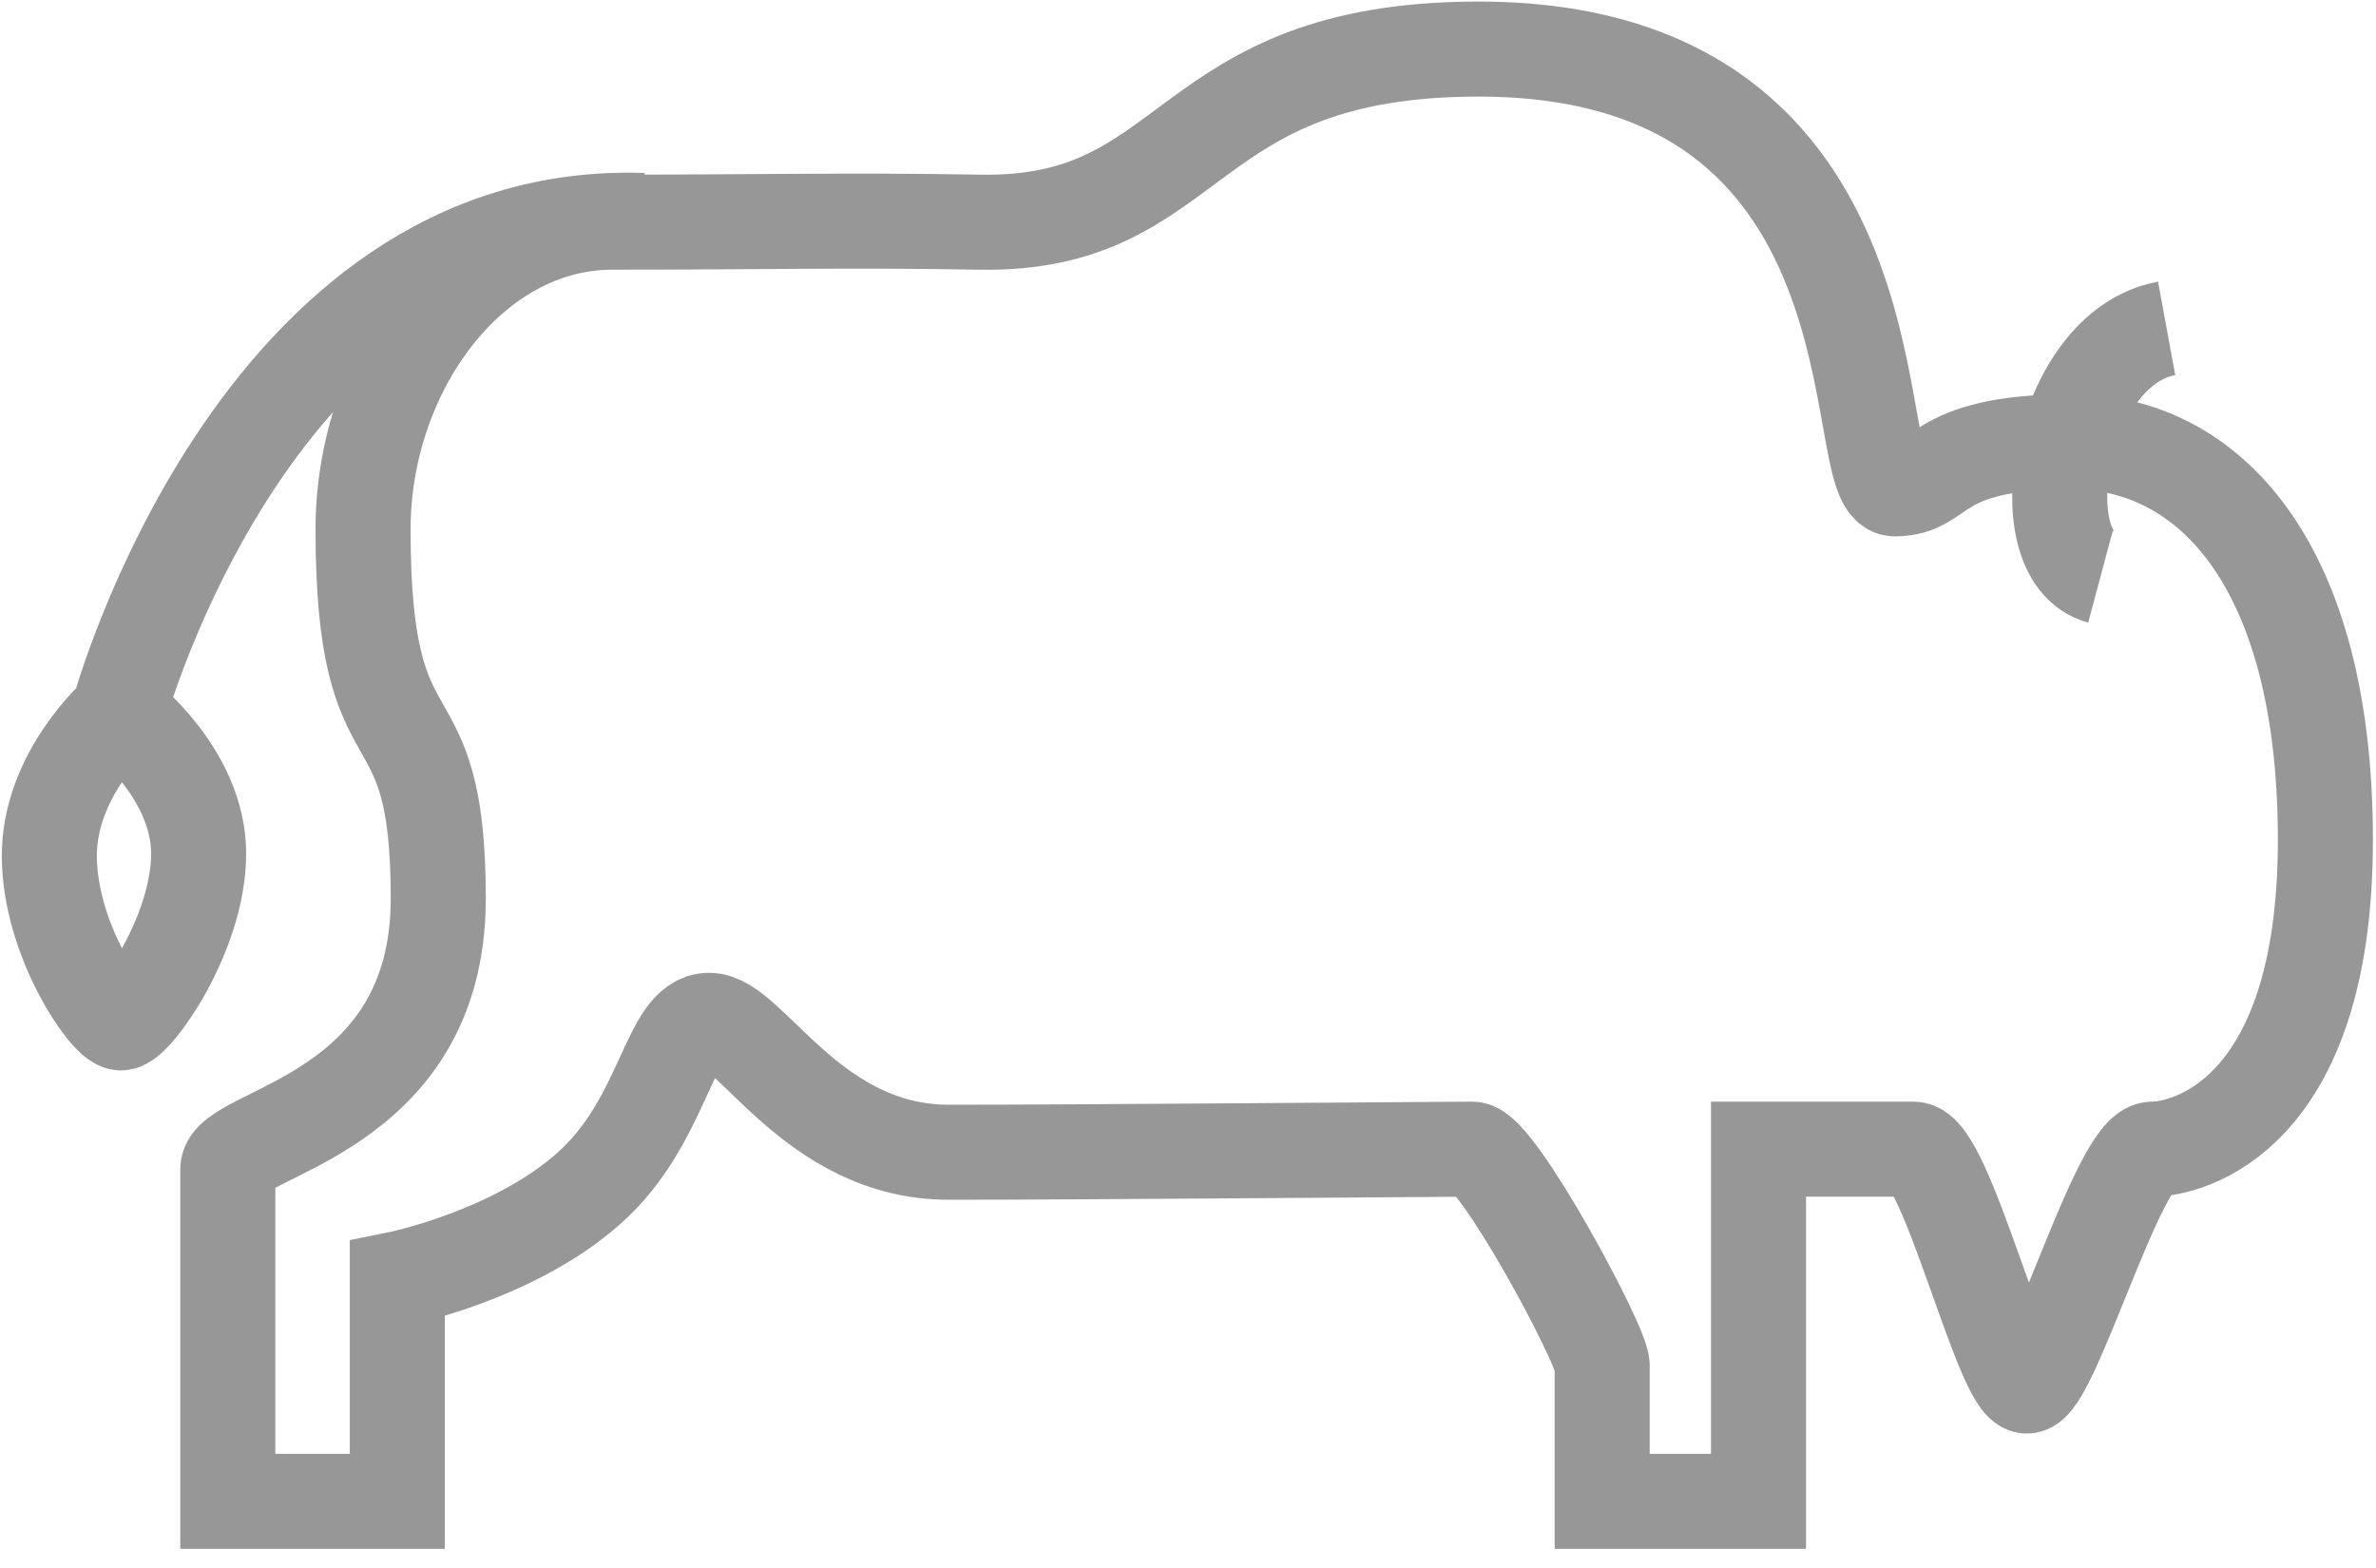<?xml version="1.0" encoding="UTF-8" standalone="no"?>
<svg width="50px" height="33px" viewBox="0 0 50 33" version="1.1" xmlns="http://www.w3.org/2000/svg" xmlns:xlink="http://www.w3.org/1999/xlink" xmlns:sketch="http://www.bohemiancoding.com/sketch/ns">
    <!-- Generator: Sketch 3.0.3 (7891) - http://www.bohemiancoding.com/sketch -->
    <title>buffalo</title>
    <desc>Created with Sketch.</desc>
    <defs></defs>
    <g id="Page-1" stroke="none" stroke-width="1" fill="none" fill-rule="evenodd" sketch:type="MSPage">
        <g id="buffalo" sketch:type="MSLayerGroup" transform="translate(1, 1)" stroke="#979797" stroke-width="2">
            <path d="M8.223,17.908 C8.223,13.295 6.64,15.424 6.64,10.141 C6.64,6.814 8.906,3.676 11.889,3.676 C14.872,3.676 16.906,3.627 19.61,3.676 C24.229,3.76 23.784,0.033 30.114,0.033 C39.266,0.033 37.831,9.288 38.876,9.288 C39.92,9.288 39.597,8.296 42.6,8.296 C45.444,8.296 47.935,10.83 47.935,16.677 C47.935,22.525 45.002,23.185 44.294,23.185 C43.586,23.185 42.175,28.17 41.653,28.17 C41.131,28.17 39.952,23.185 39.266,23.185 C38.58,23.185 36.006,23.185 36.006,23.185 L36.006,30.598 L32.716,30.598 C32.716,30.598 32.716,28.17 32.716,27.737 C32.716,27.304 30.497,23.185 29.982,23.185 C29.466,23.185 21.847,23.25 18.968,23.25 C16.089,23.25 14.789,20.474 13.925,20.474 C13.06,20.474 12.999,22.573 11.405,23.999 C9.812,25.425 7.361,25.918 7.361,25.918 L7.361,30.598 L3.794,30.598 C3.794,30.598 3.794,24.4 3.794,23.608 C3.794,22.816 8.223,22.521 8.223,17.908 Z" id="Path-1" sketch:type="MSShapeGroup"></path>
            <path d="M12.531,3.64 C4.373,3.356 1.485,14.021 1.485,14.021 C1.485,14.021 0.024,15.289 0.038,17.036 C0.052,18.783 1.25,20.51 1.54,20.528 C1.83,20.546 3.18,18.663 3.18,16.964 C3.18,15.264 1.54,14.021 1.54,14.021" id="Path-2" sketch:type="MSShapeGroup"></path>
            <path d="M43.934,10.921 C42.284,10.921 41.842,6.504 43.926,5.513" id="Path-3" sketch:type="MSShapeGroup" transform="translate(42.75, 8.25) rotate(15) translate(-42.75, -8.25) "></path>
        </g>
    </g>
</svg>
